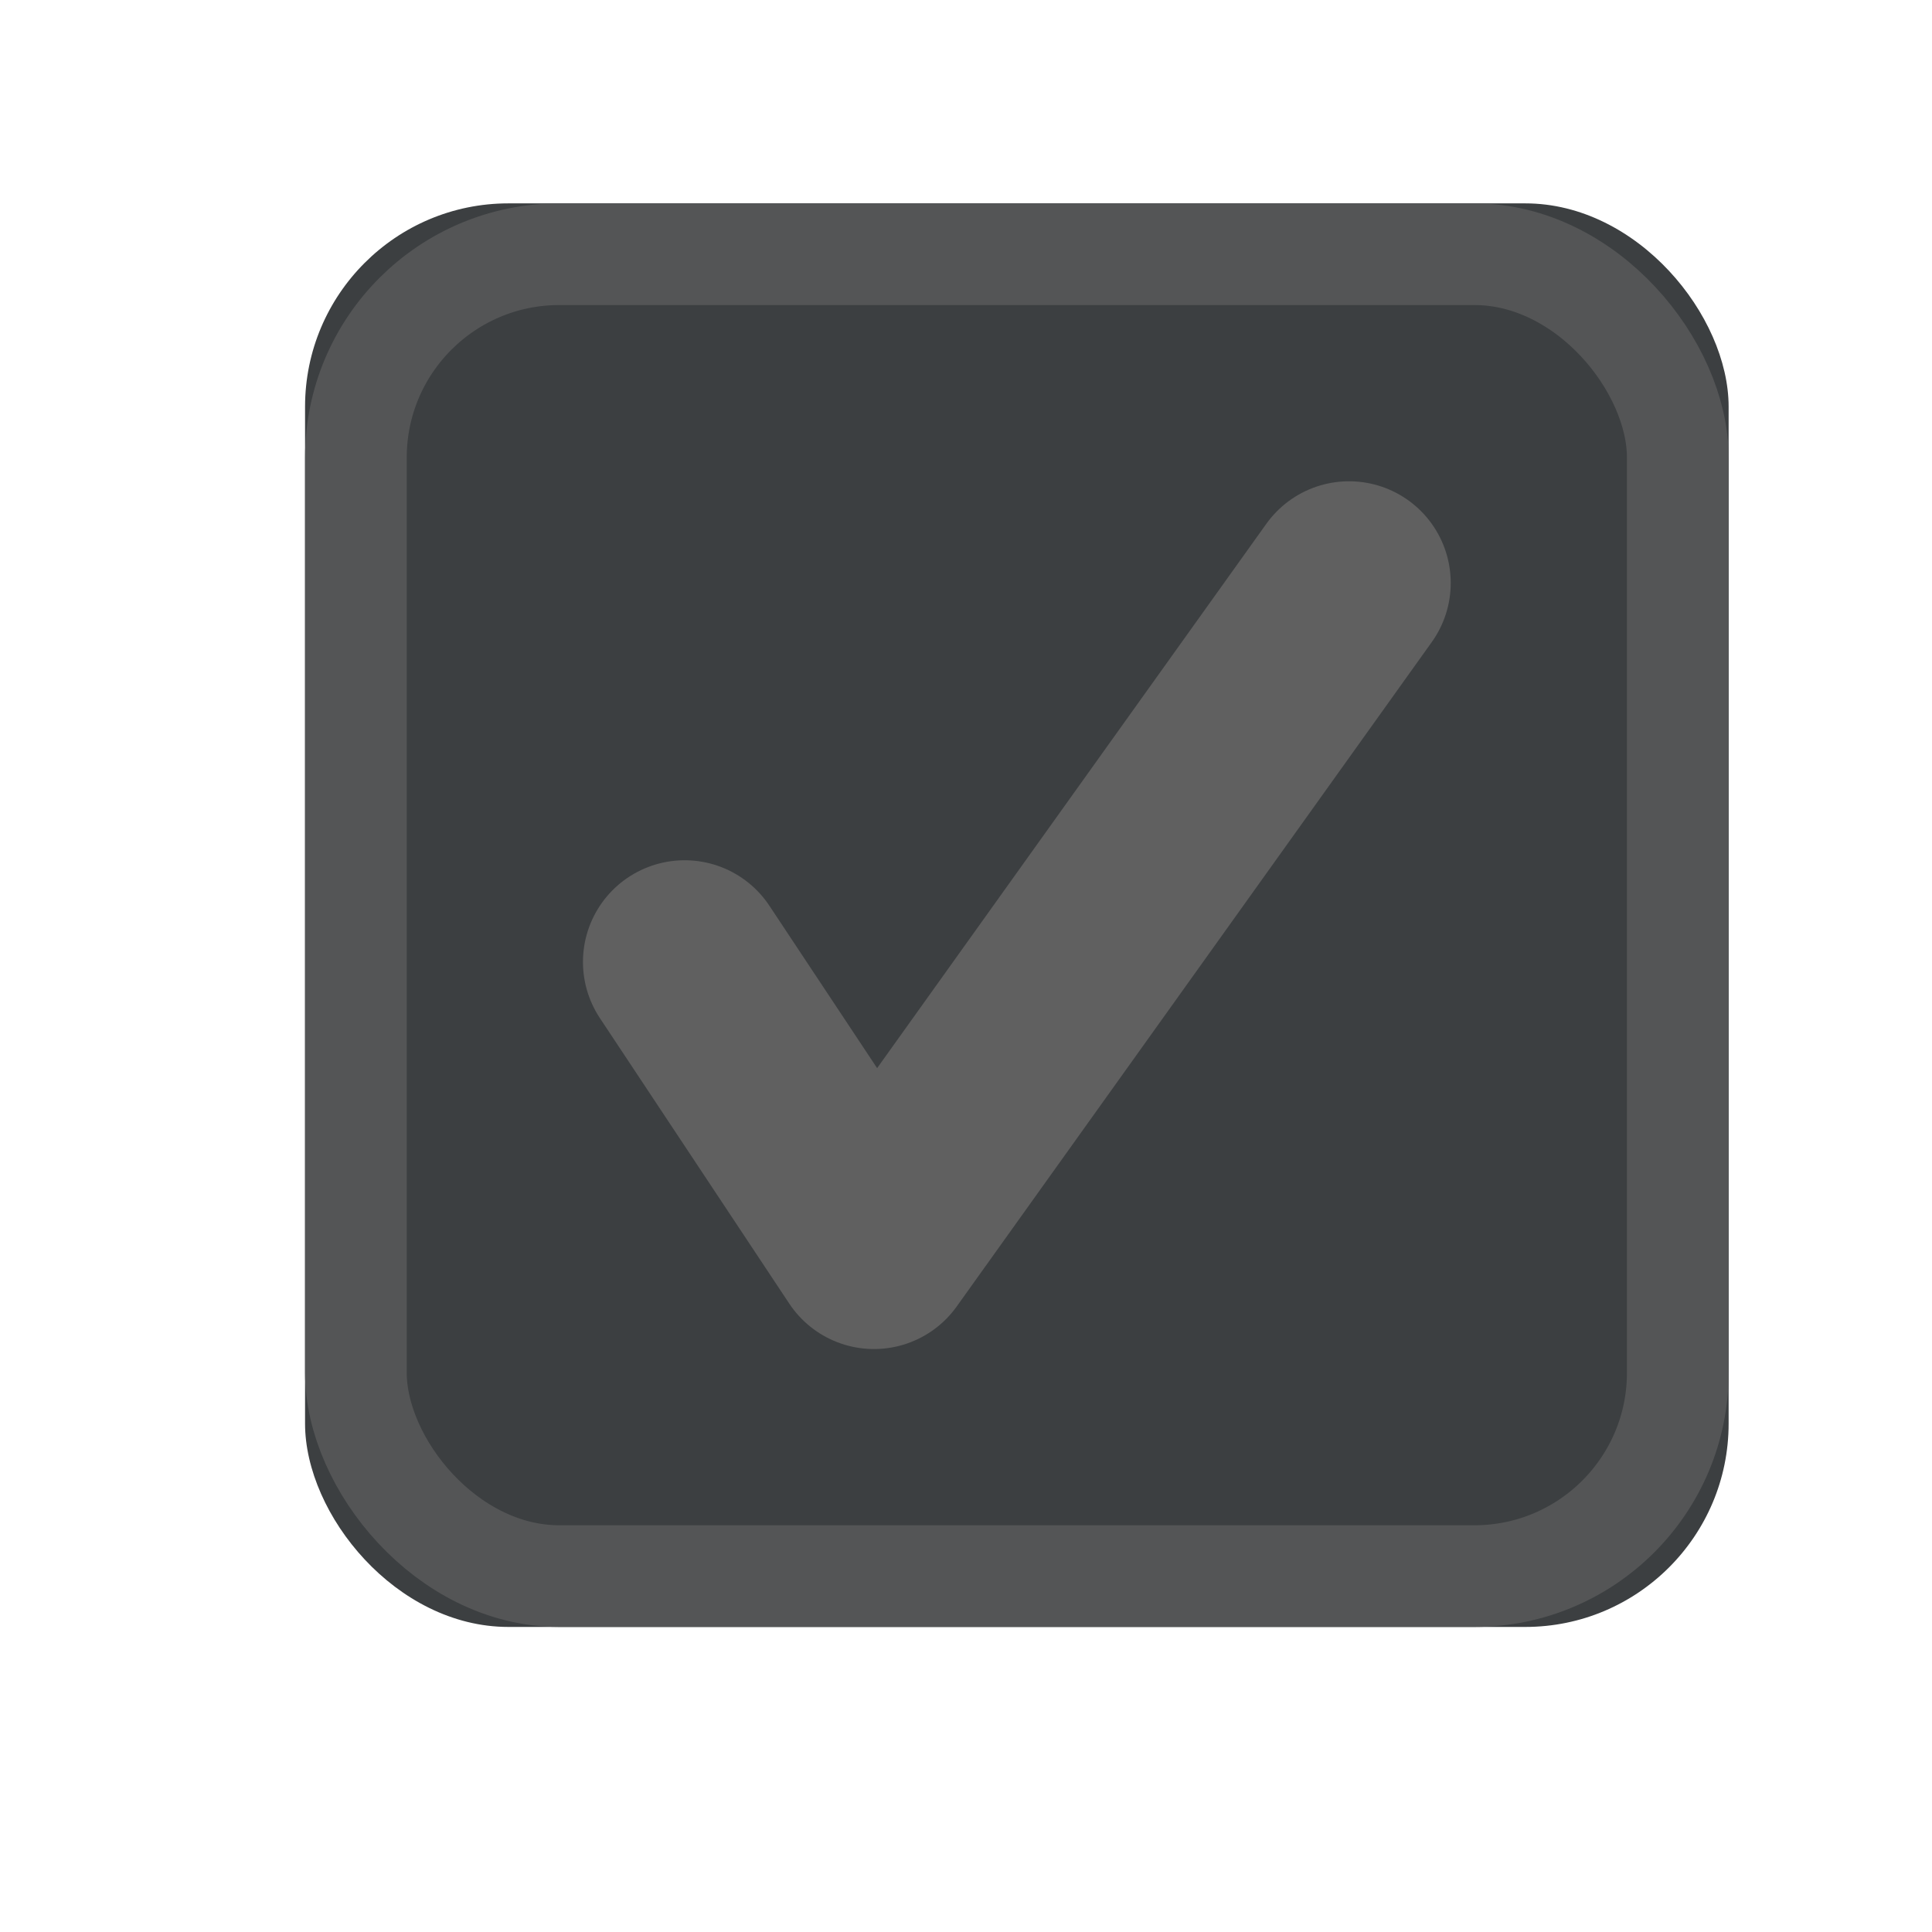 <svg xmlns="http://www.w3.org/2000/svg" xmlns:xlink="http://www.w3.org/1999/xlink" width="19" height="19" viewBox="0 0 19 19">
  <defs>
    <rect id="checkboxselecteddisabled-a" width="14" height="14" x="3" y="2" rx="2"/>
  </defs>
  <g fill="none" fill-rule="evenodd">
    <use fill="#3C3F41" xlink:href="#checkboxselecteddisabled-a"/>
    <rect width="13" height="13" x="3.5" y="2.5" stroke="#545556" rx="2"/>
    <polyline stroke="#606060" stroke-linecap="round" stroke-linejoin="round" stroke-width="2" points="6.733 9.46 8.595 12.267 13.267 5.733"/>
  </g>
</svg>
